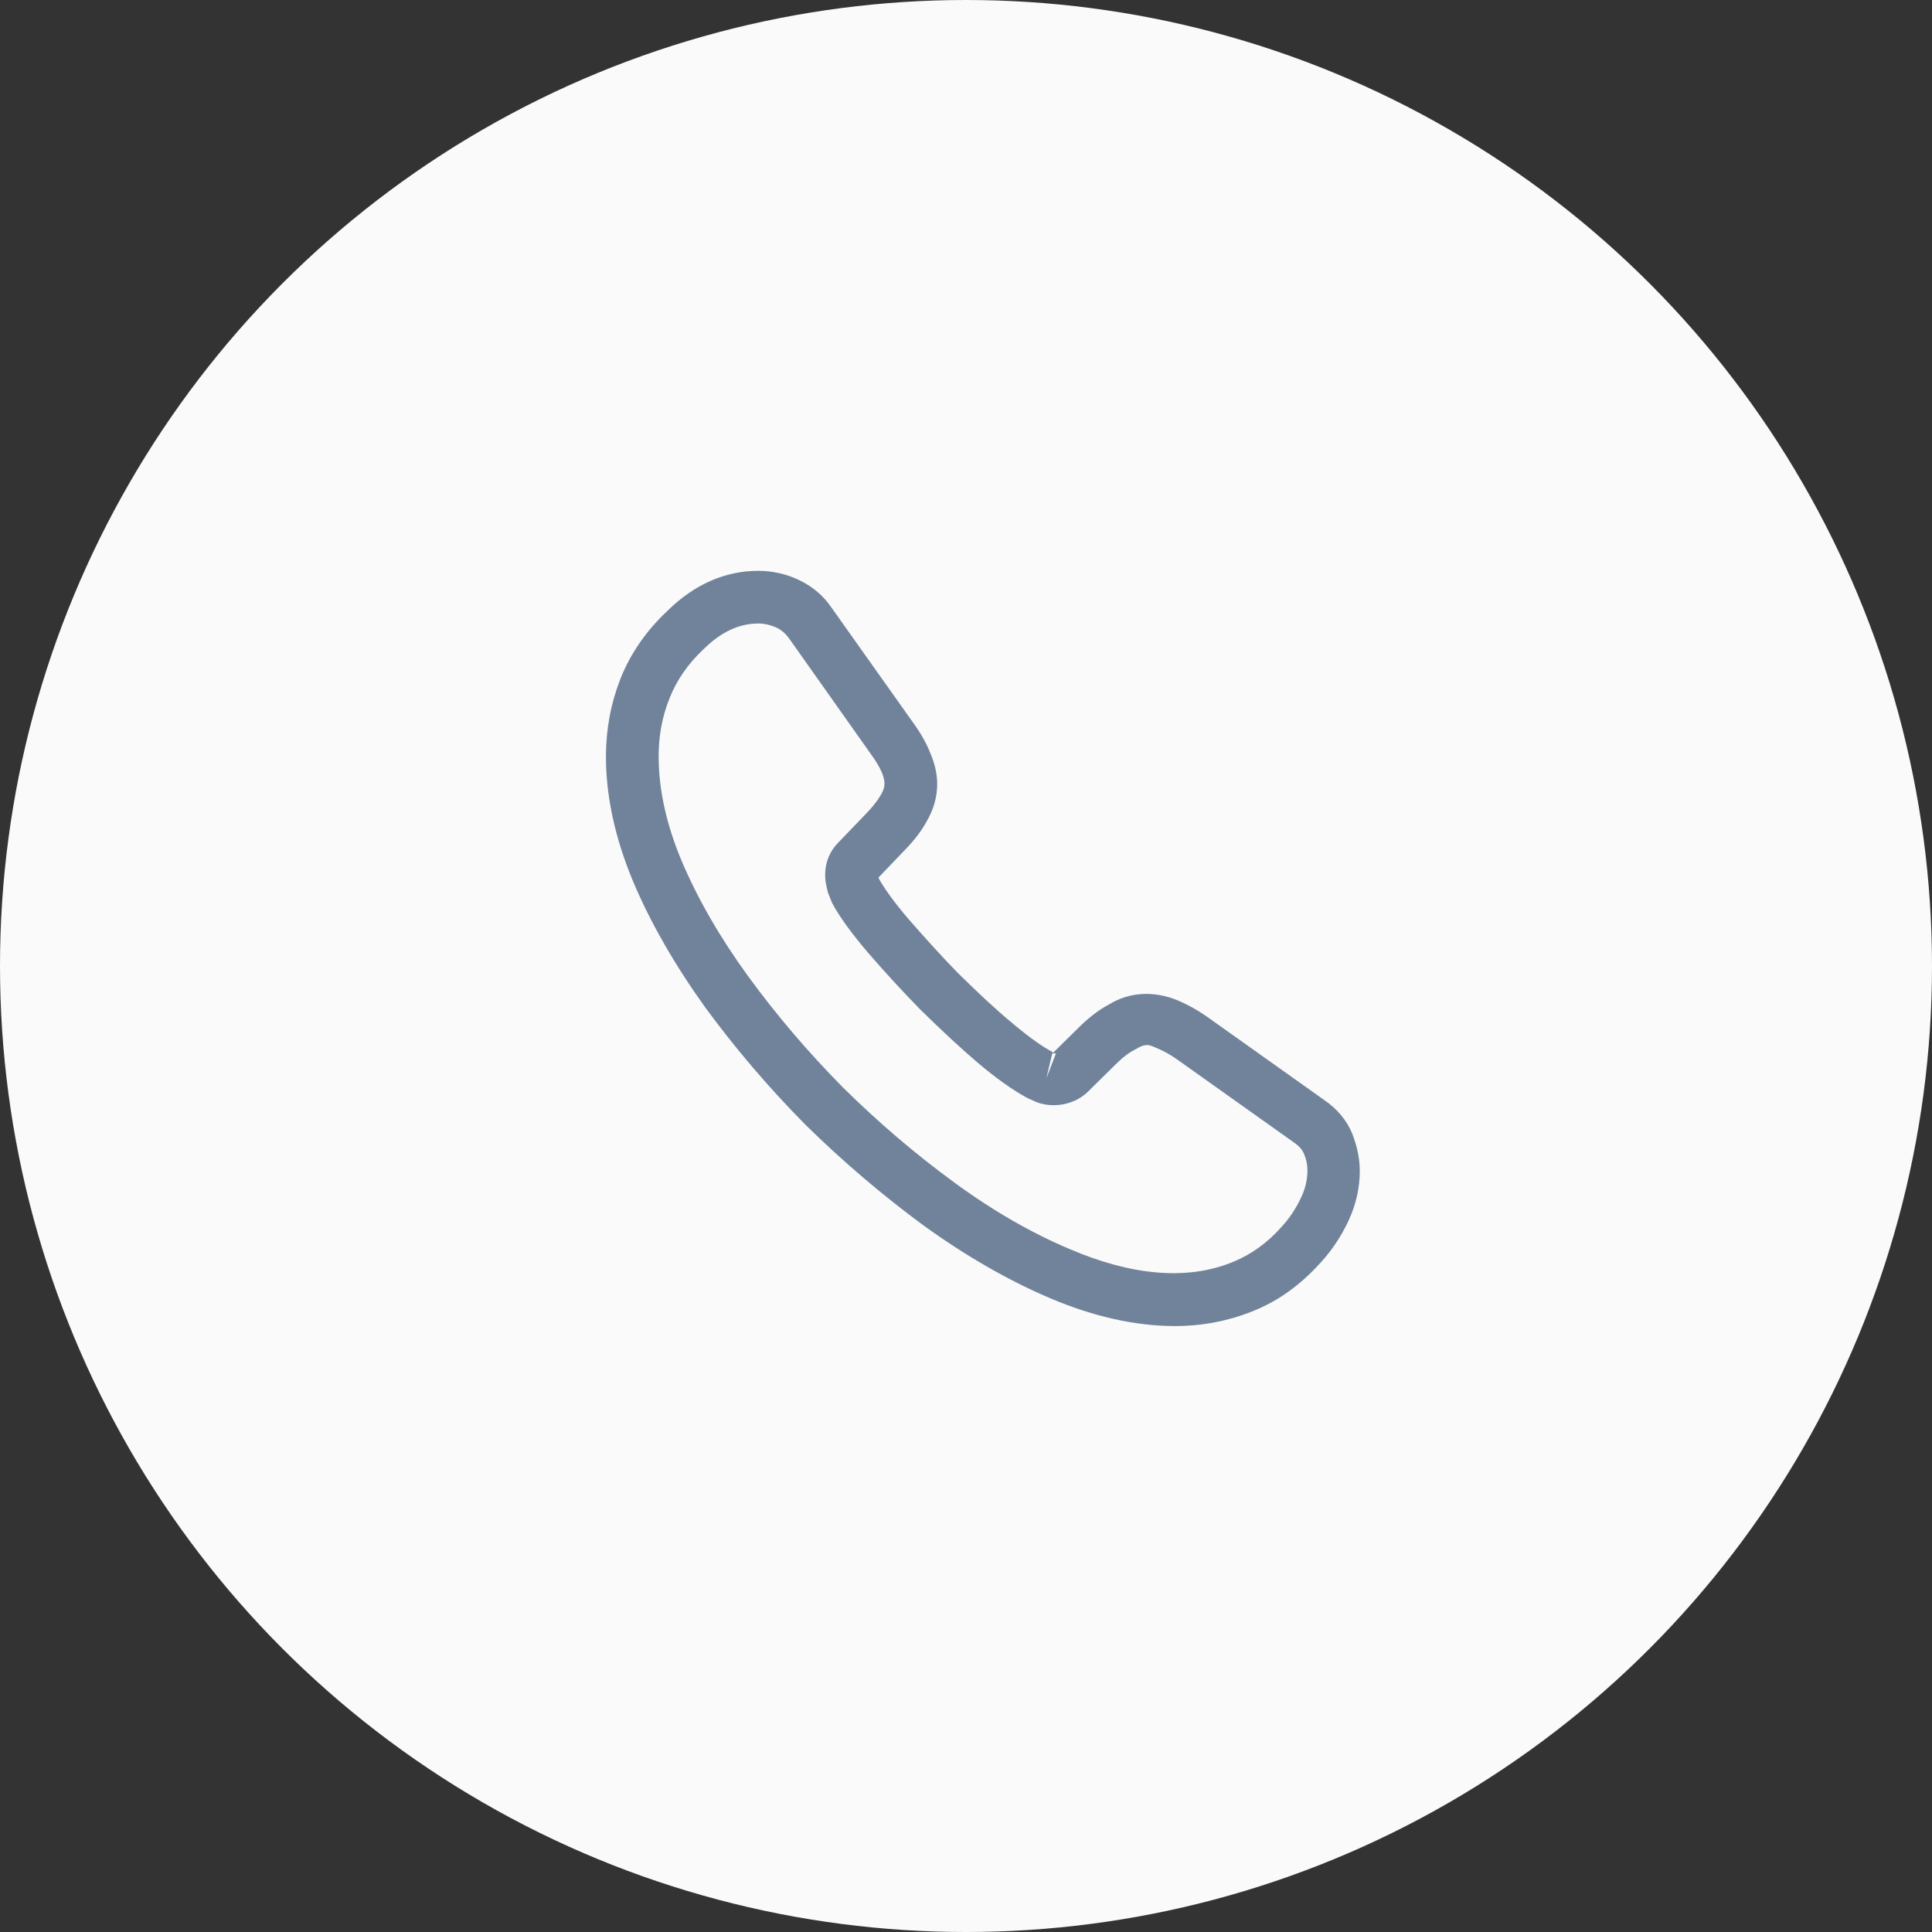<svg width="55" height="55" viewBox="0 0 55 55" fill="none" xmlns="http://www.w3.org/2000/svg">
<rect x="0" y="0" width="55" height="55" fill="#333333" stroke="none"/>
<circle cx="27.5" cy="27.5" r="27.5" fill="#FAFAFA"/>
<path d="M33.45 37.75C32.32 37.75 31.13 37.48 29.9 36.96C28.7 36.45 27.49 35.75 26.31 34.9C25.14 34.04 24.01 33.08 22.94 32.03C21.88 30.96 20.92 29.83 20.07 28.67C19.21 27.47 18.52 26.27 18.03 25.11C17.51 23.87 17.25 22.67 17.25 21.54C17.25 20.76 17.39 20.02 17.66 19.33C17.94 18.62 18.39 17.96 19 17.39C19.77 16.63 20.65 16.25 21.59 16.25C21.98 16.25 22.38 16.34 22.72 16.5C23.11 16.68 23.44 16.95 23.68 17.31L26 20.58C26.21 20.87 26.37 21.15 26.48 21.43C26.61 21.73 26.68 22.03 26.68 22.32C26.68 22.7 26.57 23.07 26.36 23.42C26.21 23.69 25.98 23.98 25.69 24.27L25.01 24.98C25.02 25.01 25.03 25.03 25.04 25.05C25.16 25.26 25.4 25.62 25.86 26.16C26.35 26.72 26.81 27.23 27.27 27.7C27.86 28.28 28.35 28.74 28.81 29.12C29.38 29.6 29.75 29.84 29.97 29.95L29.95 30L30.68 29.28C30.99 28.97 31.29 28.74 31.58 28.59C32.13 28.25 32.83 28.19 33.53 28.48C33.79 28.59 34.07 28.74 34.37 28.95L37.69 31.31C38.06 31.56 38.33 31.88 38.49 32.26C38.64 32.64 38.71 32.99 38.71 33.34C38.71 33.82 38.6 34.3 38.39 34.75C38.18 35.2 37.92 35.59 37.59 35.95C37.02 36.58 36.4 37.03 35.68 37.32C34.99 37.6 34.24 37.75 33.45 37.75ZM21.59 17.75C21.04 17.75 20.53 17.99 20.04 18.47C19.58 18.9 19.26 19.37 19.06 19.88C18.85 20.4 18.75 20.95 18.75 21.54C18.75 22.47 18.97 23.48 19.41 24.52C19.86 25.58 20.49 26.68 21.29 27.78C22.09 28.88 23 29.95 24 30.96C25 31.95 26.08 32.87 27.19 33.68C28.27 34.47 29.38 35.11 30.48 35.57C32.19 36.3 33.79 36.47 35.11 35.92C35.62 35.71 36.07 35.39 36.48 34.93C36.71 34.68 36.89 34.41 37.04 34.09C37.16 33.84 37.22 33.58 37.22 33.32C37.22 33.16 37.19 33 37.11 32.82C37.08 32.76 37.02 32.65 36.83 32.52L33.51 30.16C33.31 30.02 33.13 29.92 32.96 29.85C32.74 29.76 32.65 29.67 32.31 29.88C32.11 29.98 31.93 30.13 31.73 30.33L30.97 31.08C30.58 31.46 29.98 31.55 29.52 31.38L29.25 31.26C28.84 31.04 28.36 30.7 27.83 30.25C27.35 29.84 26.83 29.36 26.2 28.74C25.71 28.24 25.22 27.71 24.71 27.12C24.24 26.57 23.9 26.1 23.69 25.71L23.57 25.41C23.51 25.18 23.49 25.05 23.49 24.91C23.49 24.55 23.62 24.23 23.87 23.98L24.62 23.2C24.82 23 24.97 22.81 25.07 22.64C25.15 22.51 25.18 22.4 25.18 22.3C25.18 22.22 25.15 22.1 25.1 21.98C25.03 21.82 24.92 21.64 24.78 21.45L22.46 18.17C22.36 18.03 22.24 17.93 22.09 17.86C21.93 17.79 21.76 17.75 21.59 17.75ZM29.95 30.01L29.79 30.69L30.06 29.99C30.01 29.98 29.97 29.99 29.95 30.01Z" fill="#71839B"/>
</svg>
